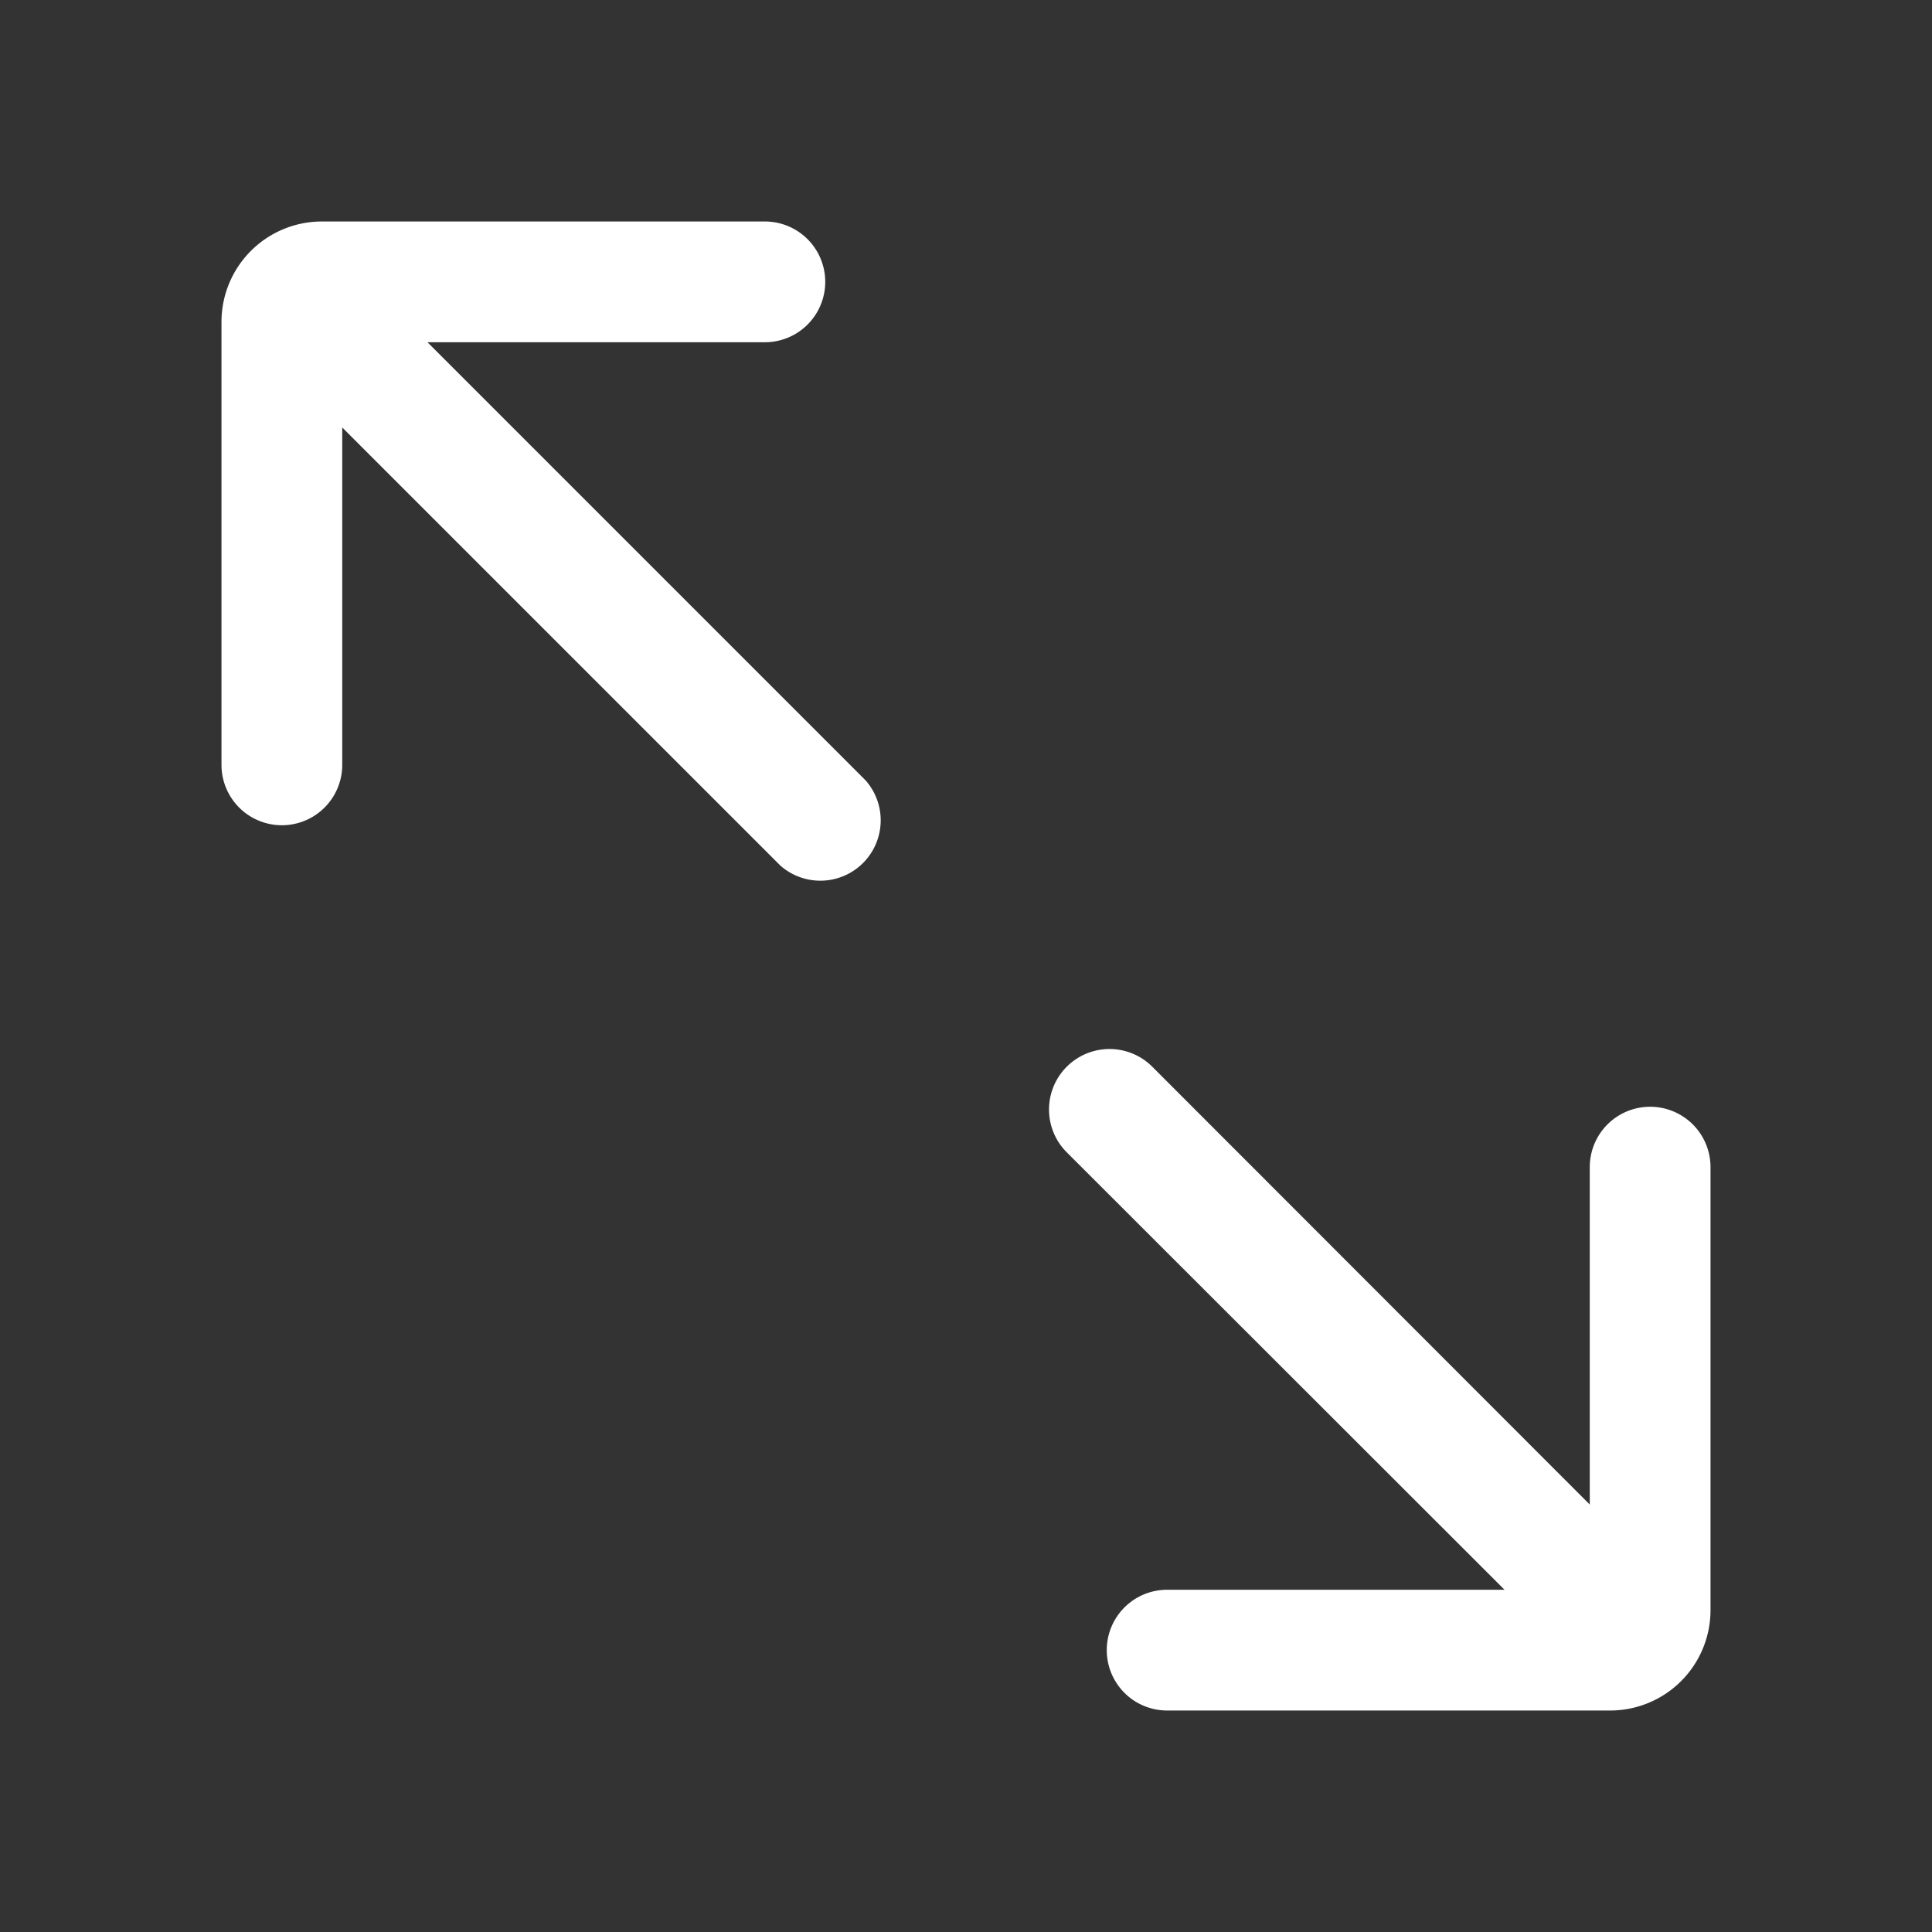 <?xml version="1.0" standalone="no"?><!DOCTYPE svg PUBLIC "-//W3C//DTD SVG 1.1//EN" "http://www.w3.org/Graphics/SVG/1.1/DTD/svg11.dtd"><svg class="icon" width="16px" height="16.00px" viewBox="0 0 1024 1024" version="1.1" xmlns="http://www.w3.org/2000/svg"><rect x="0" y="0" width="1024" height="1024" fill="#333333" stroke="none"/><path d="M610.743 565.394l231.863 232.046v-178.834a32 32 0 0 1 64 0v234.789a53.211 53.211 0 0 1-53.211 53.211H618.606a32 32 0 0 1 0-64h178.834L565.394 610.743a32 32 0 1 1 45.349-45.349zM405.394 117.394a32 32 0 0 1 0 64h-178.834l232.229 232.229a32 32 0 0 1-45.166 45.166l-232.229-232.229v178.834a32 32 0 0 1-64 0V170.606a53.211 53.211 0 0 1 53.211-53.211z" fill="#ffffff" /></svg>